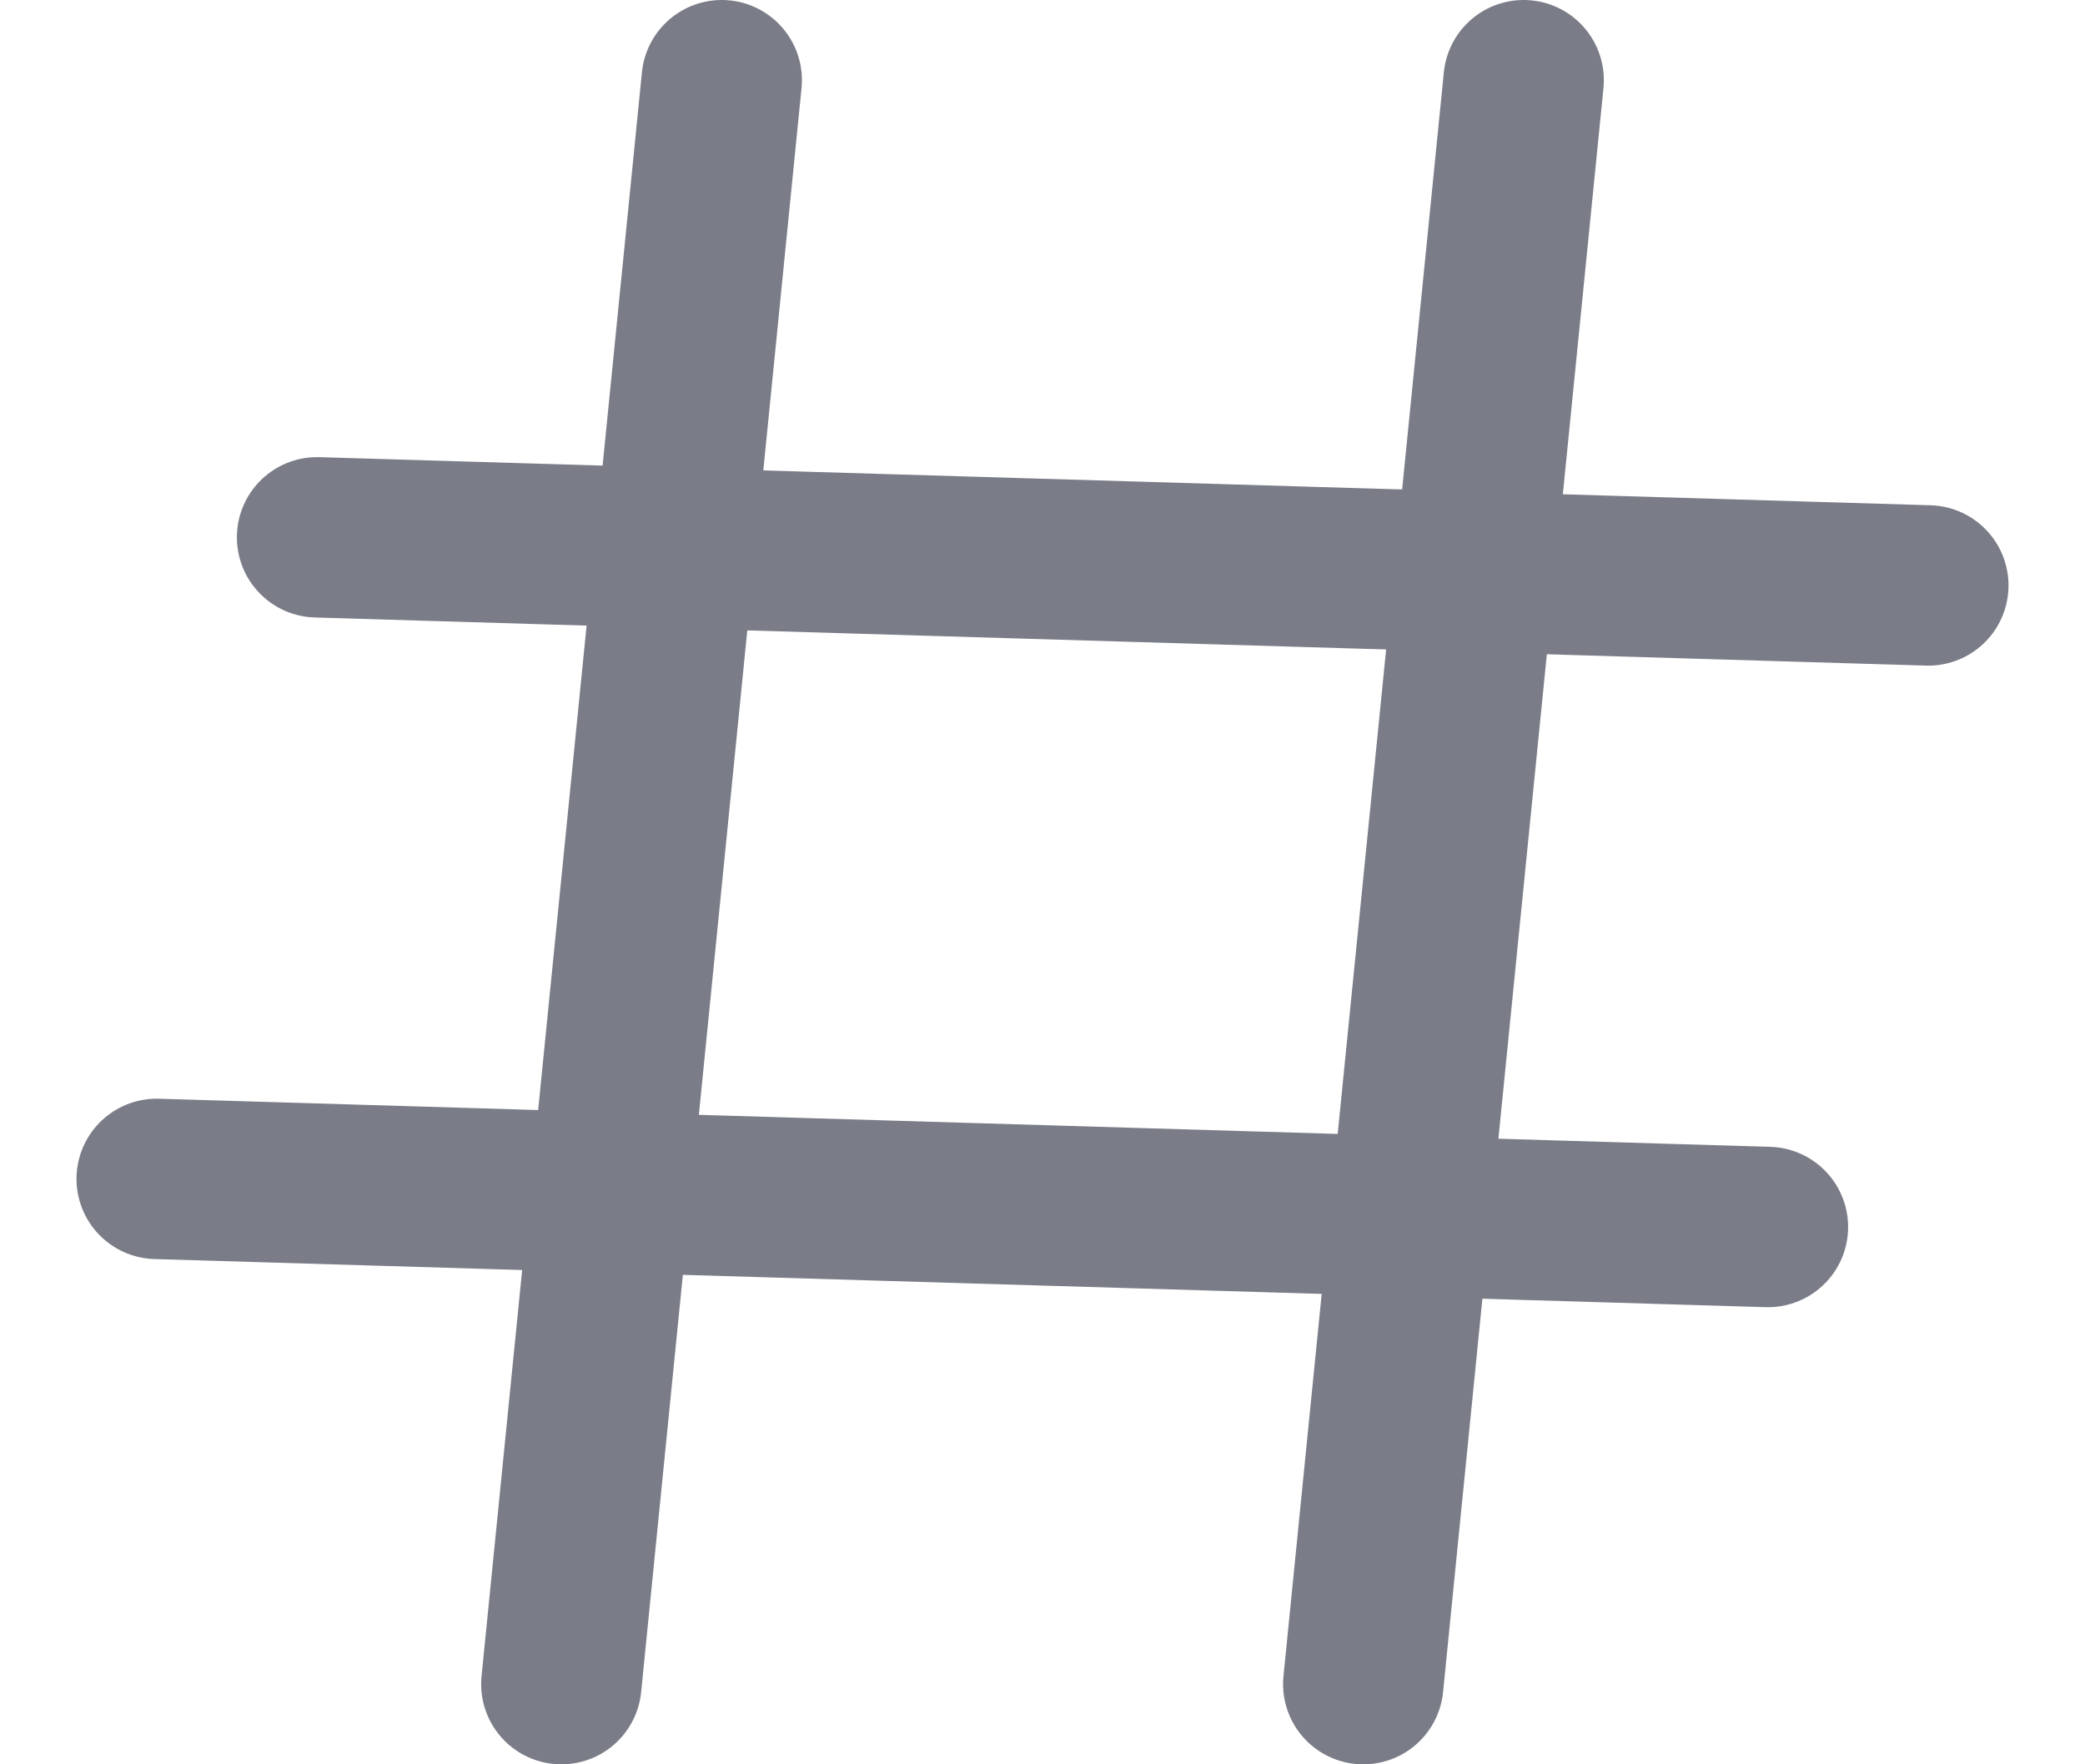<?xml version="1.0" encoding="UTF-8" standalone="no"?>
<svg width="13px" height="11px" viewBox="0 0 13 11" version="1.1" xmlns="http://www.w3.org/2000/svg" xmlns:xlink="http://www.w3.org/1999/xlink">
    <!-- Generator: Sketch 3.8.3 (29802) - http://www.bohemiancoding.com/sketch -->
    <title>Icon / Pound</title>
    <desc>Created with Sketch.</desc>
    <defs></defs>
    <g id="Page-1" stroke="none" stroke-width="1" fill="none" fill-rule="evenodd" stroke-linecap="round" stroke-linejoin="round">
        <g id="07-Contextual-Menu" transform="translate(-882, -399)" stroke="#7A7C87">
            <g id="More-button-open" transform="translate(761, 359)">
                <g id="Icon-/-Pound" transform="translate(121, 40)">
                    <path d="M4.5,0.5 L3.5,10.5" id="Line"></path>
                    <path d="M12.023,3.65 L1.977,3.35" id="Line"></path>
                    <path d="M11.023,7.65 L0.977,7.35" id="Line"></path>
                    <path d="M9.5,0.5 L8.5,10.5" id="Line"></path>
                </g>
            </g>
        </g>
    </g>
</svg>